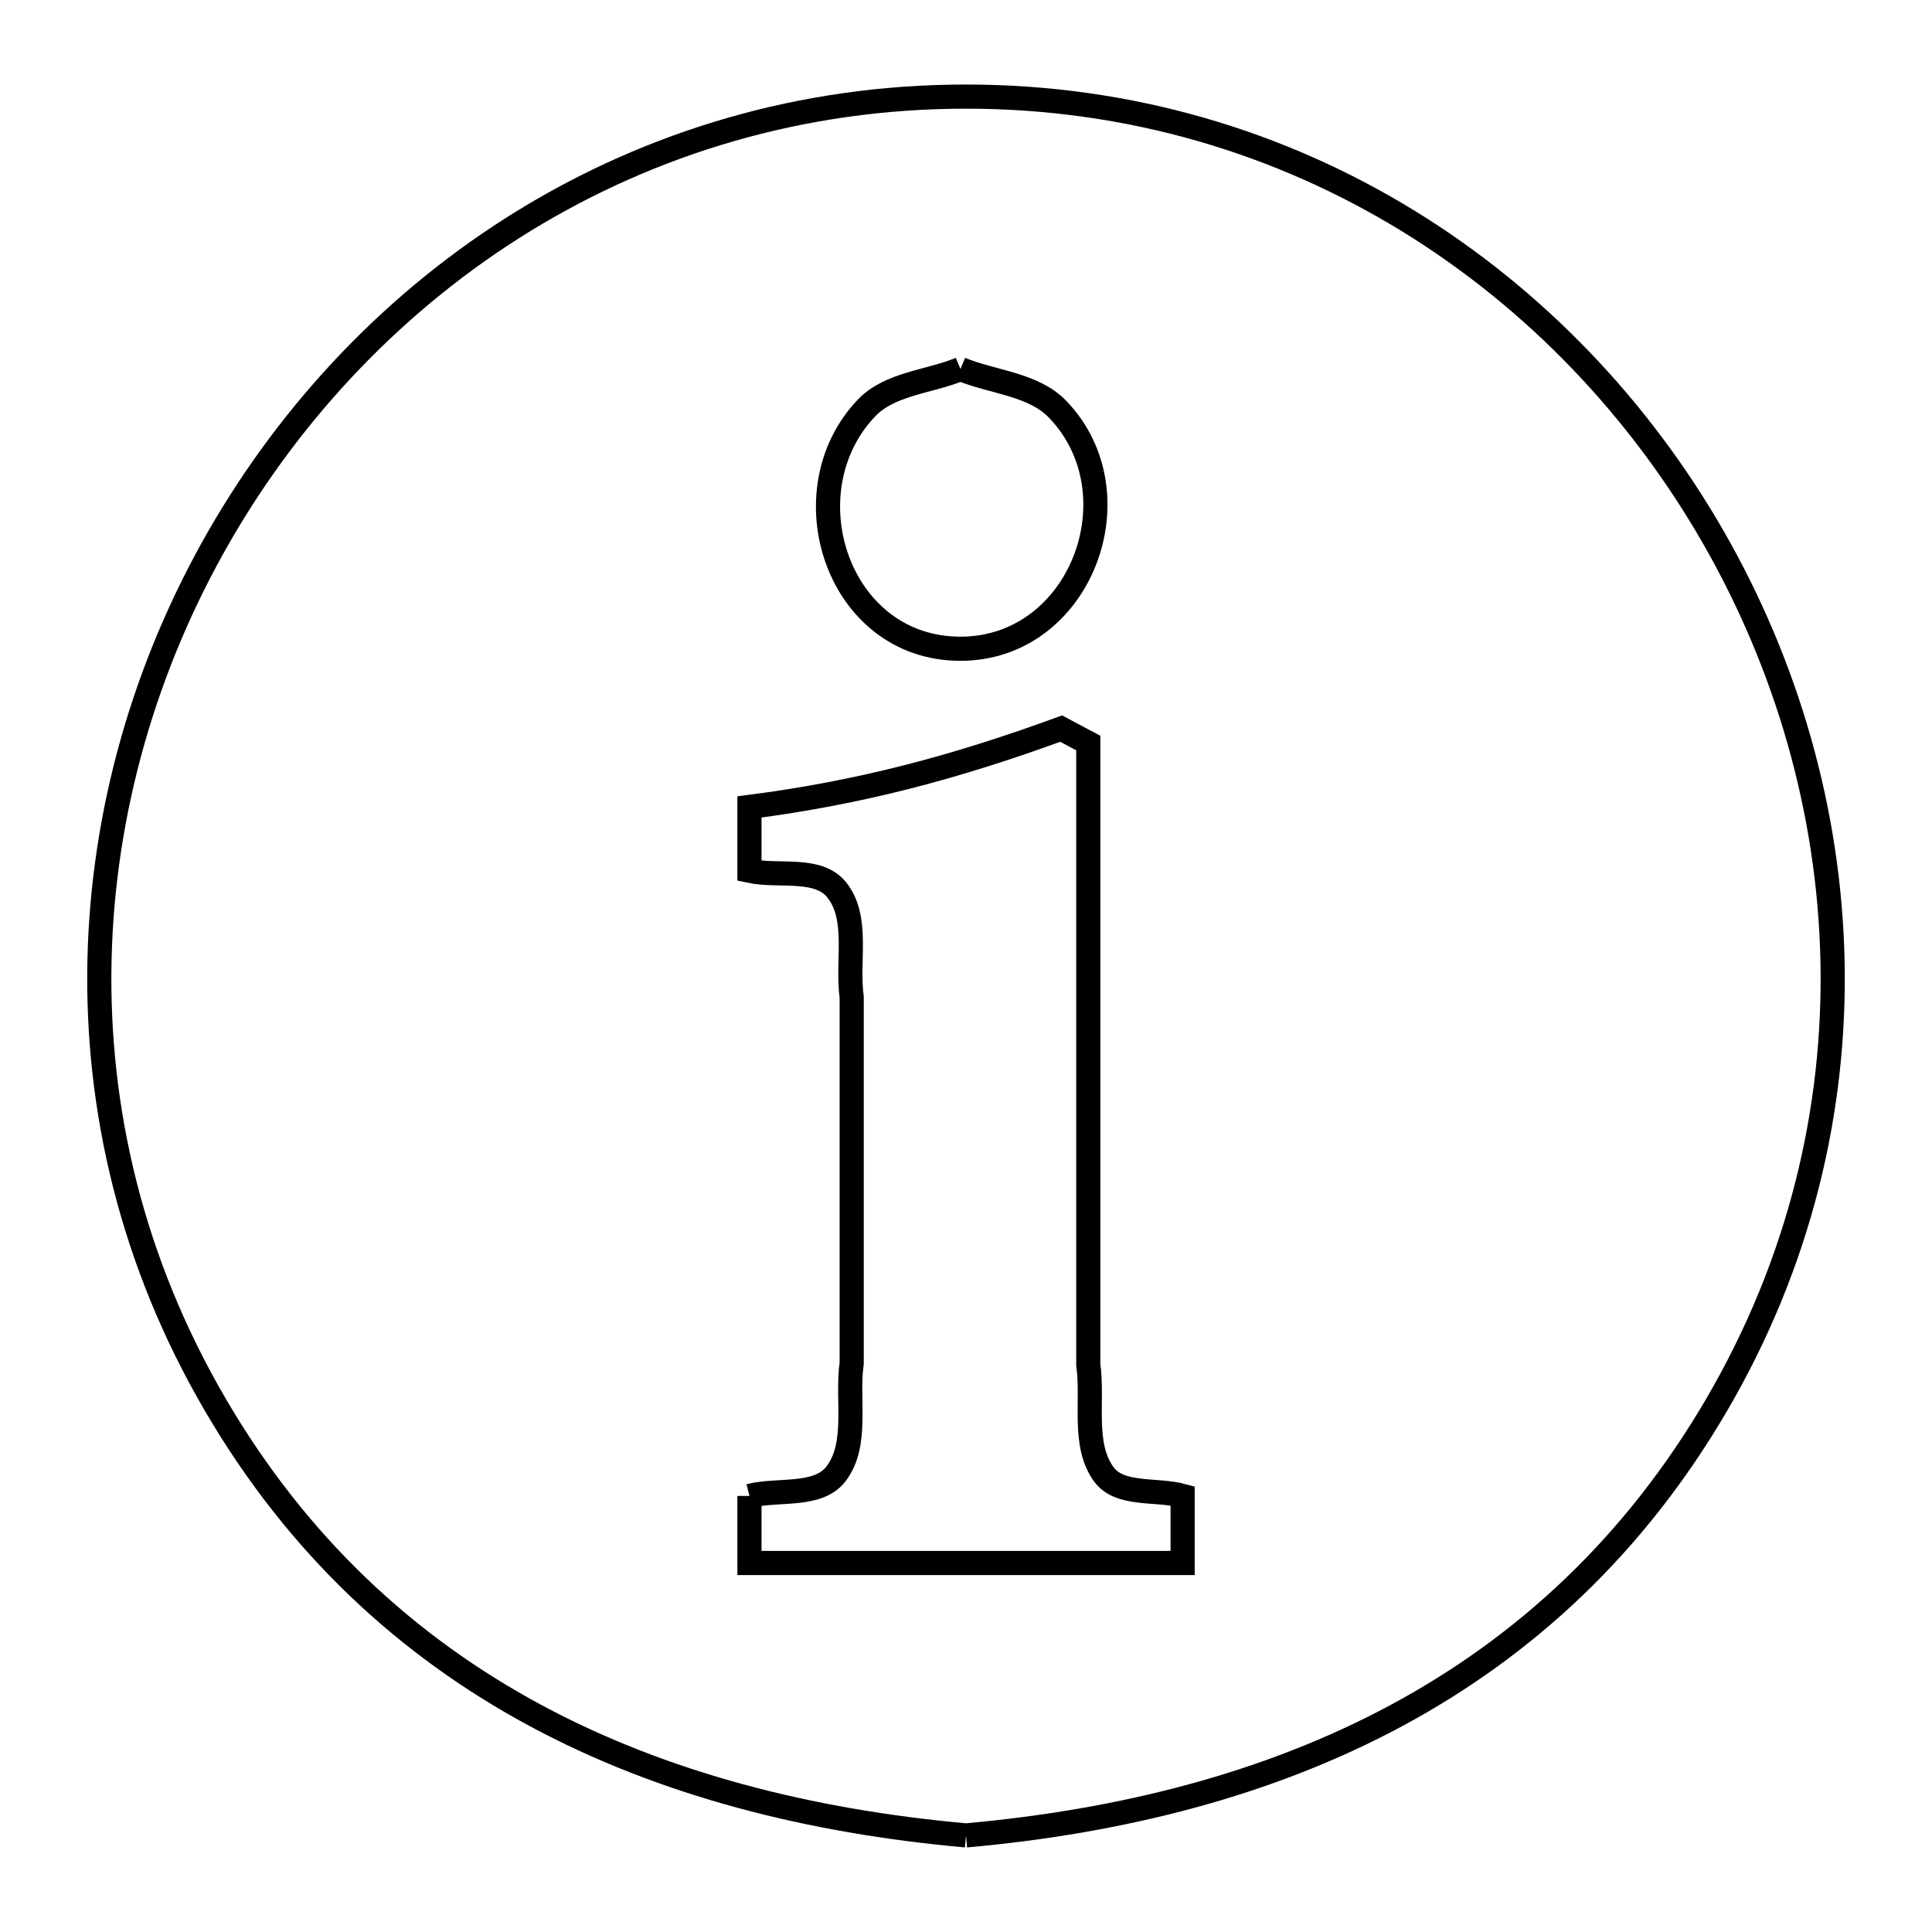 <svg xmlns="http://www.w3.org/2000/svg" viewBox="0.0 0.0 24.0 24.0" height="200px" width="200px"><path fill="none" stroke="black" stroke-width=".3" stroke-opacity="1.0"  filling="0" d="M11.931 4.584 L11.931 4.584 C12.333 4.75 12.835 4.77 13.137 5.083 C14.149 6.131 13.428 8.059 11.931 8.059 C10.402 8.059 9.772 6.108 10.764 5.068 C11.055 4.763 11.542 4.745 11.931 4.584 L11.931 4.584"></path>
<path fill="none" stroke="black" stroke-width=".3" stroke-opacity="1.0"  filling="0" d="M9.31 18.583 L9.31 18.583 C9.668 18.492 10.159 18.602 10.384 18.31 C10.667 17.943 10.515 17.393 10.58 16.935 L10.58 12.387 C10.518 11.942 10.675 11.401 10.392 11.052 C10.16 10.765 9.67 10.896 9.31 10.818 L9.31 10.024 C10.692 9.846 11.871 9.53 13.182 9.051 L13.519 9.23 L13.519 13.092 L13.519 16.954 C13.583 17.407 13.443 17.941 13.71 18.312 C13.908 18.587 14.364 18.492 14.691 18.582 L14.691 19.416 L9.31 19.416 L9.31 18.583"></path>
<path fill="none" stroke="black" stroke-width=".3" stroke-opacity="1.0"  filling="0" d="M12.0 22.8 L12.0 22.8 C10.059 22.626 8.239 22.165 6.649 21.309 C5.059 20.453 3.699 19.203 2.675 17.451 C1.641 15.682 1.195 13.782 1.236 11.927 C1.277 10.072 1.805 8.262 2.717 6.673 C3.63 5.083 4.927 3.715 6.508 2.744 C8.089 1.774 9.954 1.2 12.0 1.2 C14.046 1.2 15.911 1.774 17.492 2.744 C19.073 3.715 20.37 5.083 21.283 6.673 C22.195 8.262 22.723 10.072 22.764 11.927 C22.805 13.782 22.359 15.682 21.325 17.451 C20.301 19.203 18.941 20.453 17.351 21.309 C15.761 22.165 13.941 22.626 12.0 22.8 L12.0 22.8"></path></svg>